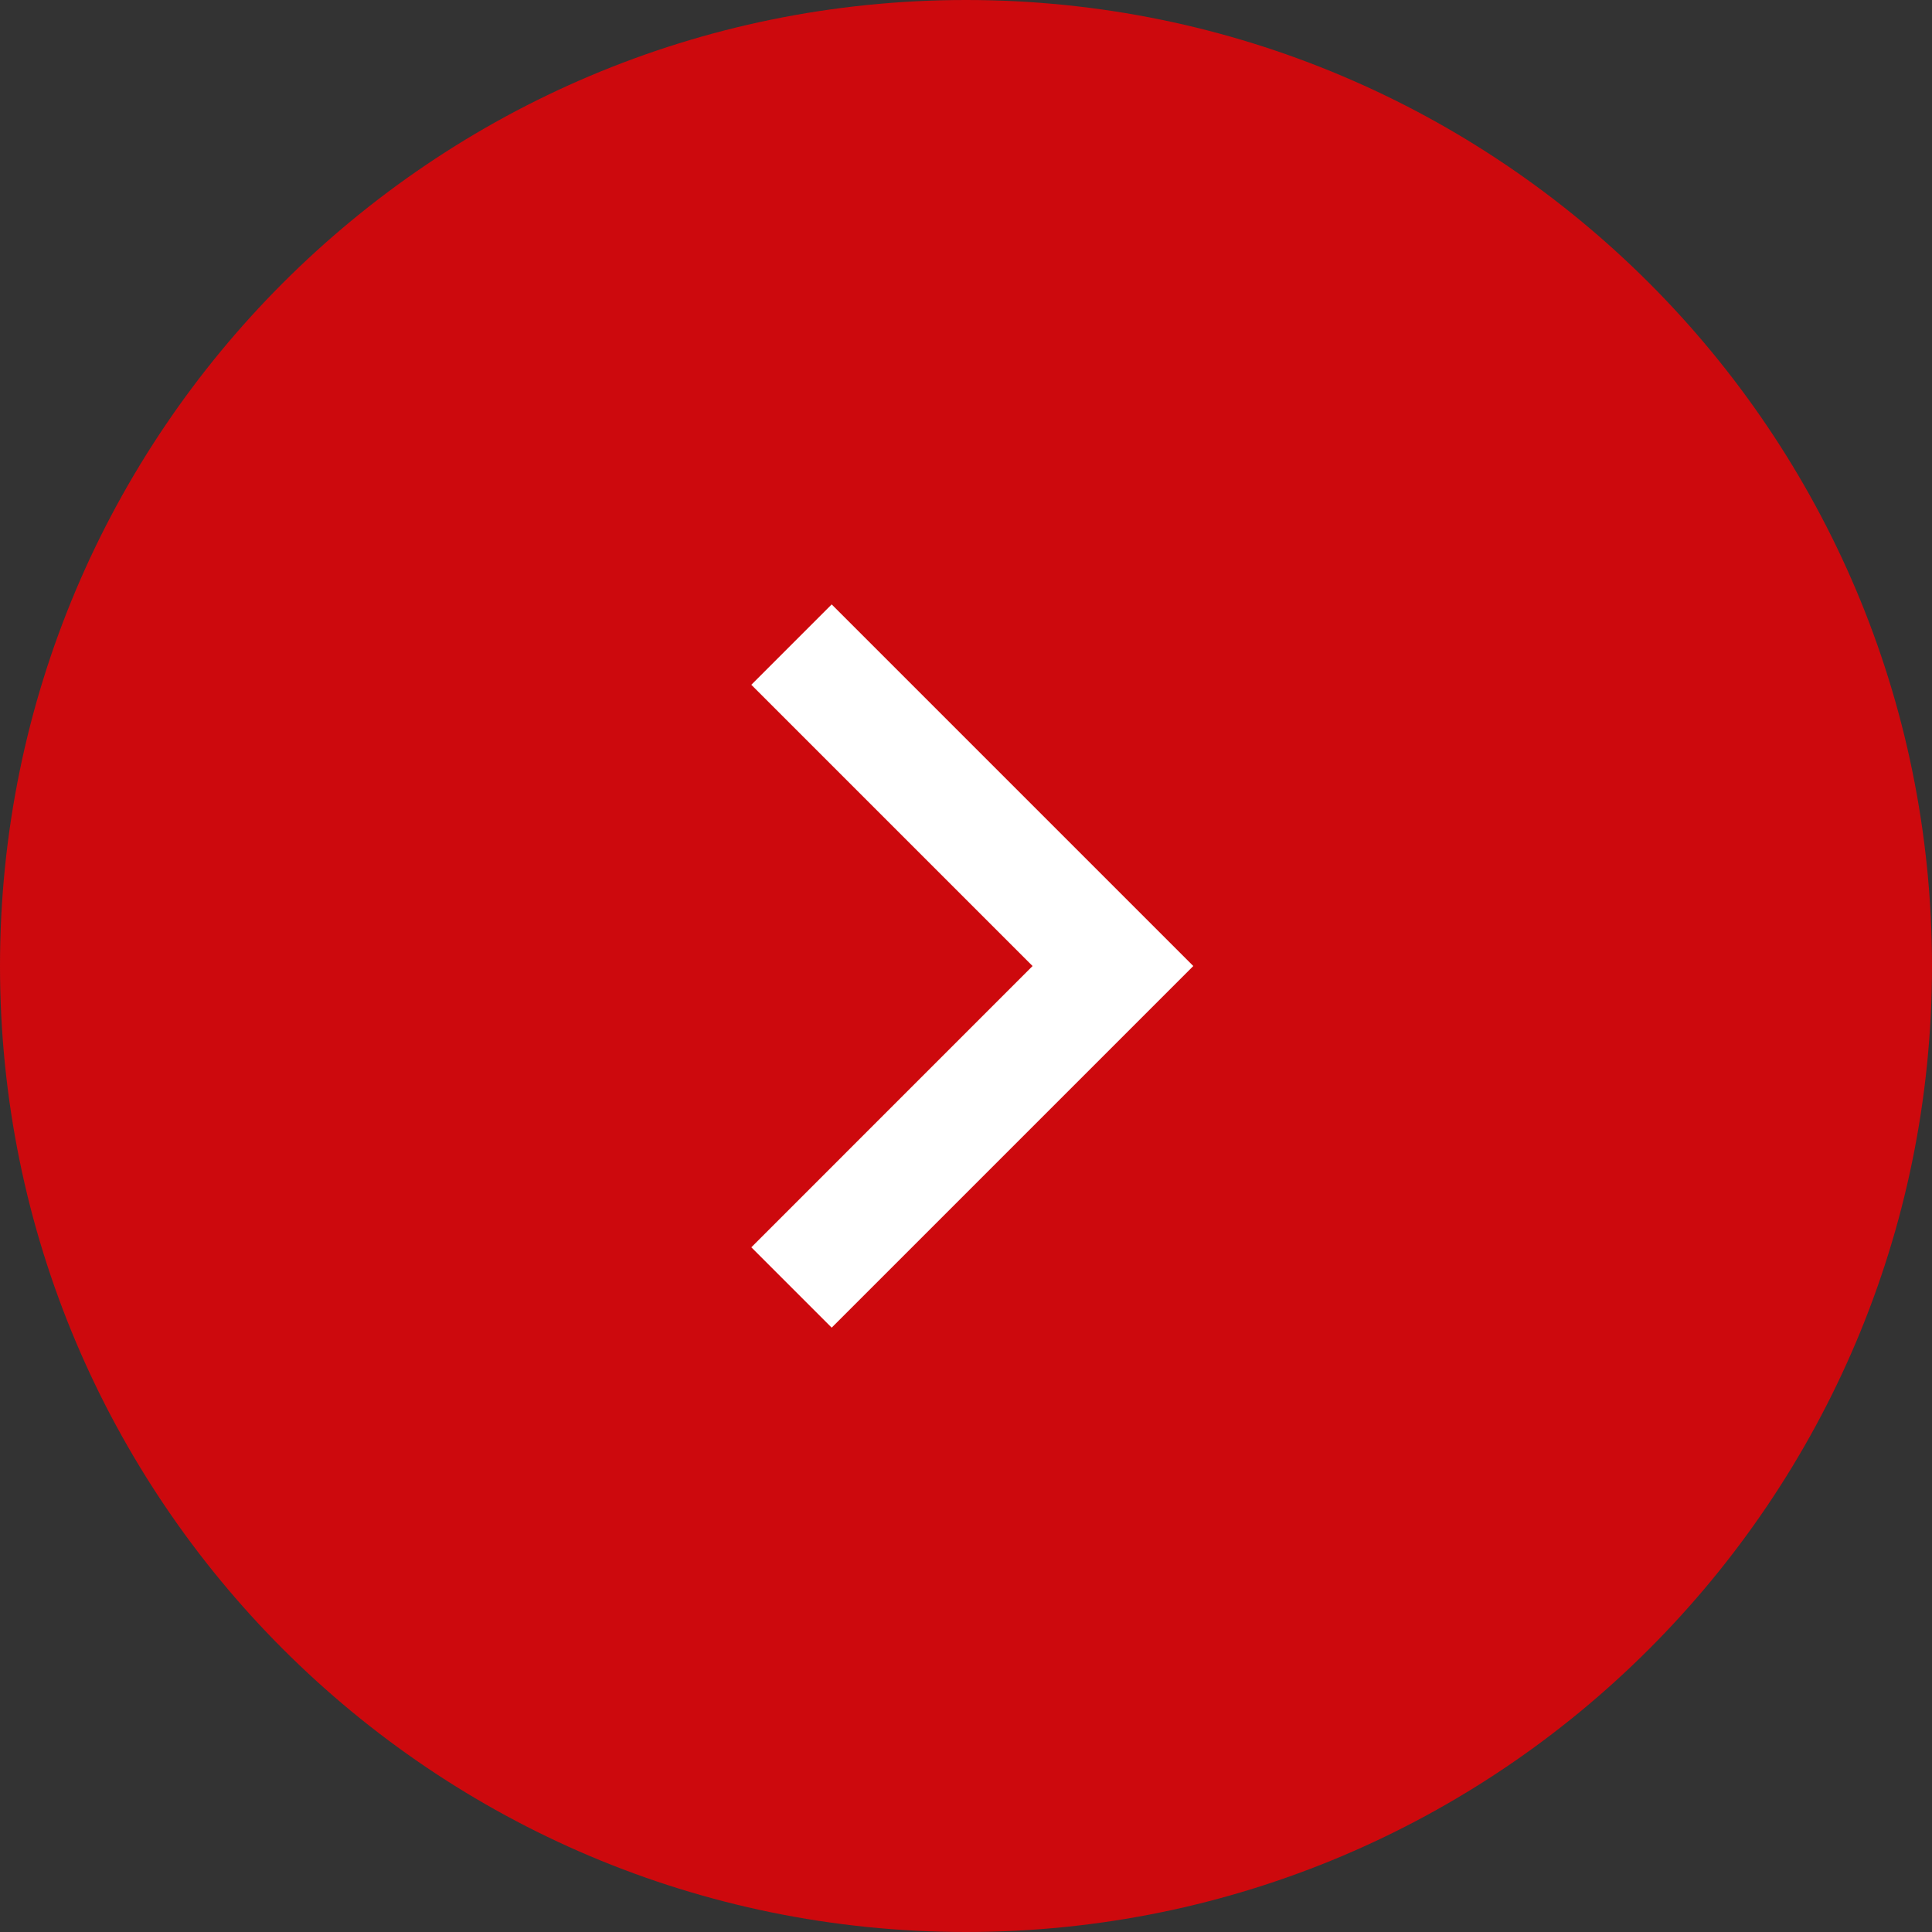 <svg width="68" height="68" viewBox="0 0 68 68" fill="none" xmlns="http://www.w3.org/2000/svg" xmlns:xlink="http://www.w3.org/1999/xlink">
<rect x="0" y="0" width="68" height="68" fill="#333333" stroke="none"/>
<path d="M68,34C68,52.778 52.778,68 34,68C15.222,68 0,52.778 0,34C0,15.222 15.222,0 34,0C52.778,0 68,15.222 68,34Z" fill="#CD090D"/>
<path d="M36.343,34.001L26.444,24.102L29.272,21.273L42,34.001L29.272,46.729L26.444,43.901L36.343,34.001Z" fill="#FFFFFF"/>
</svg>

